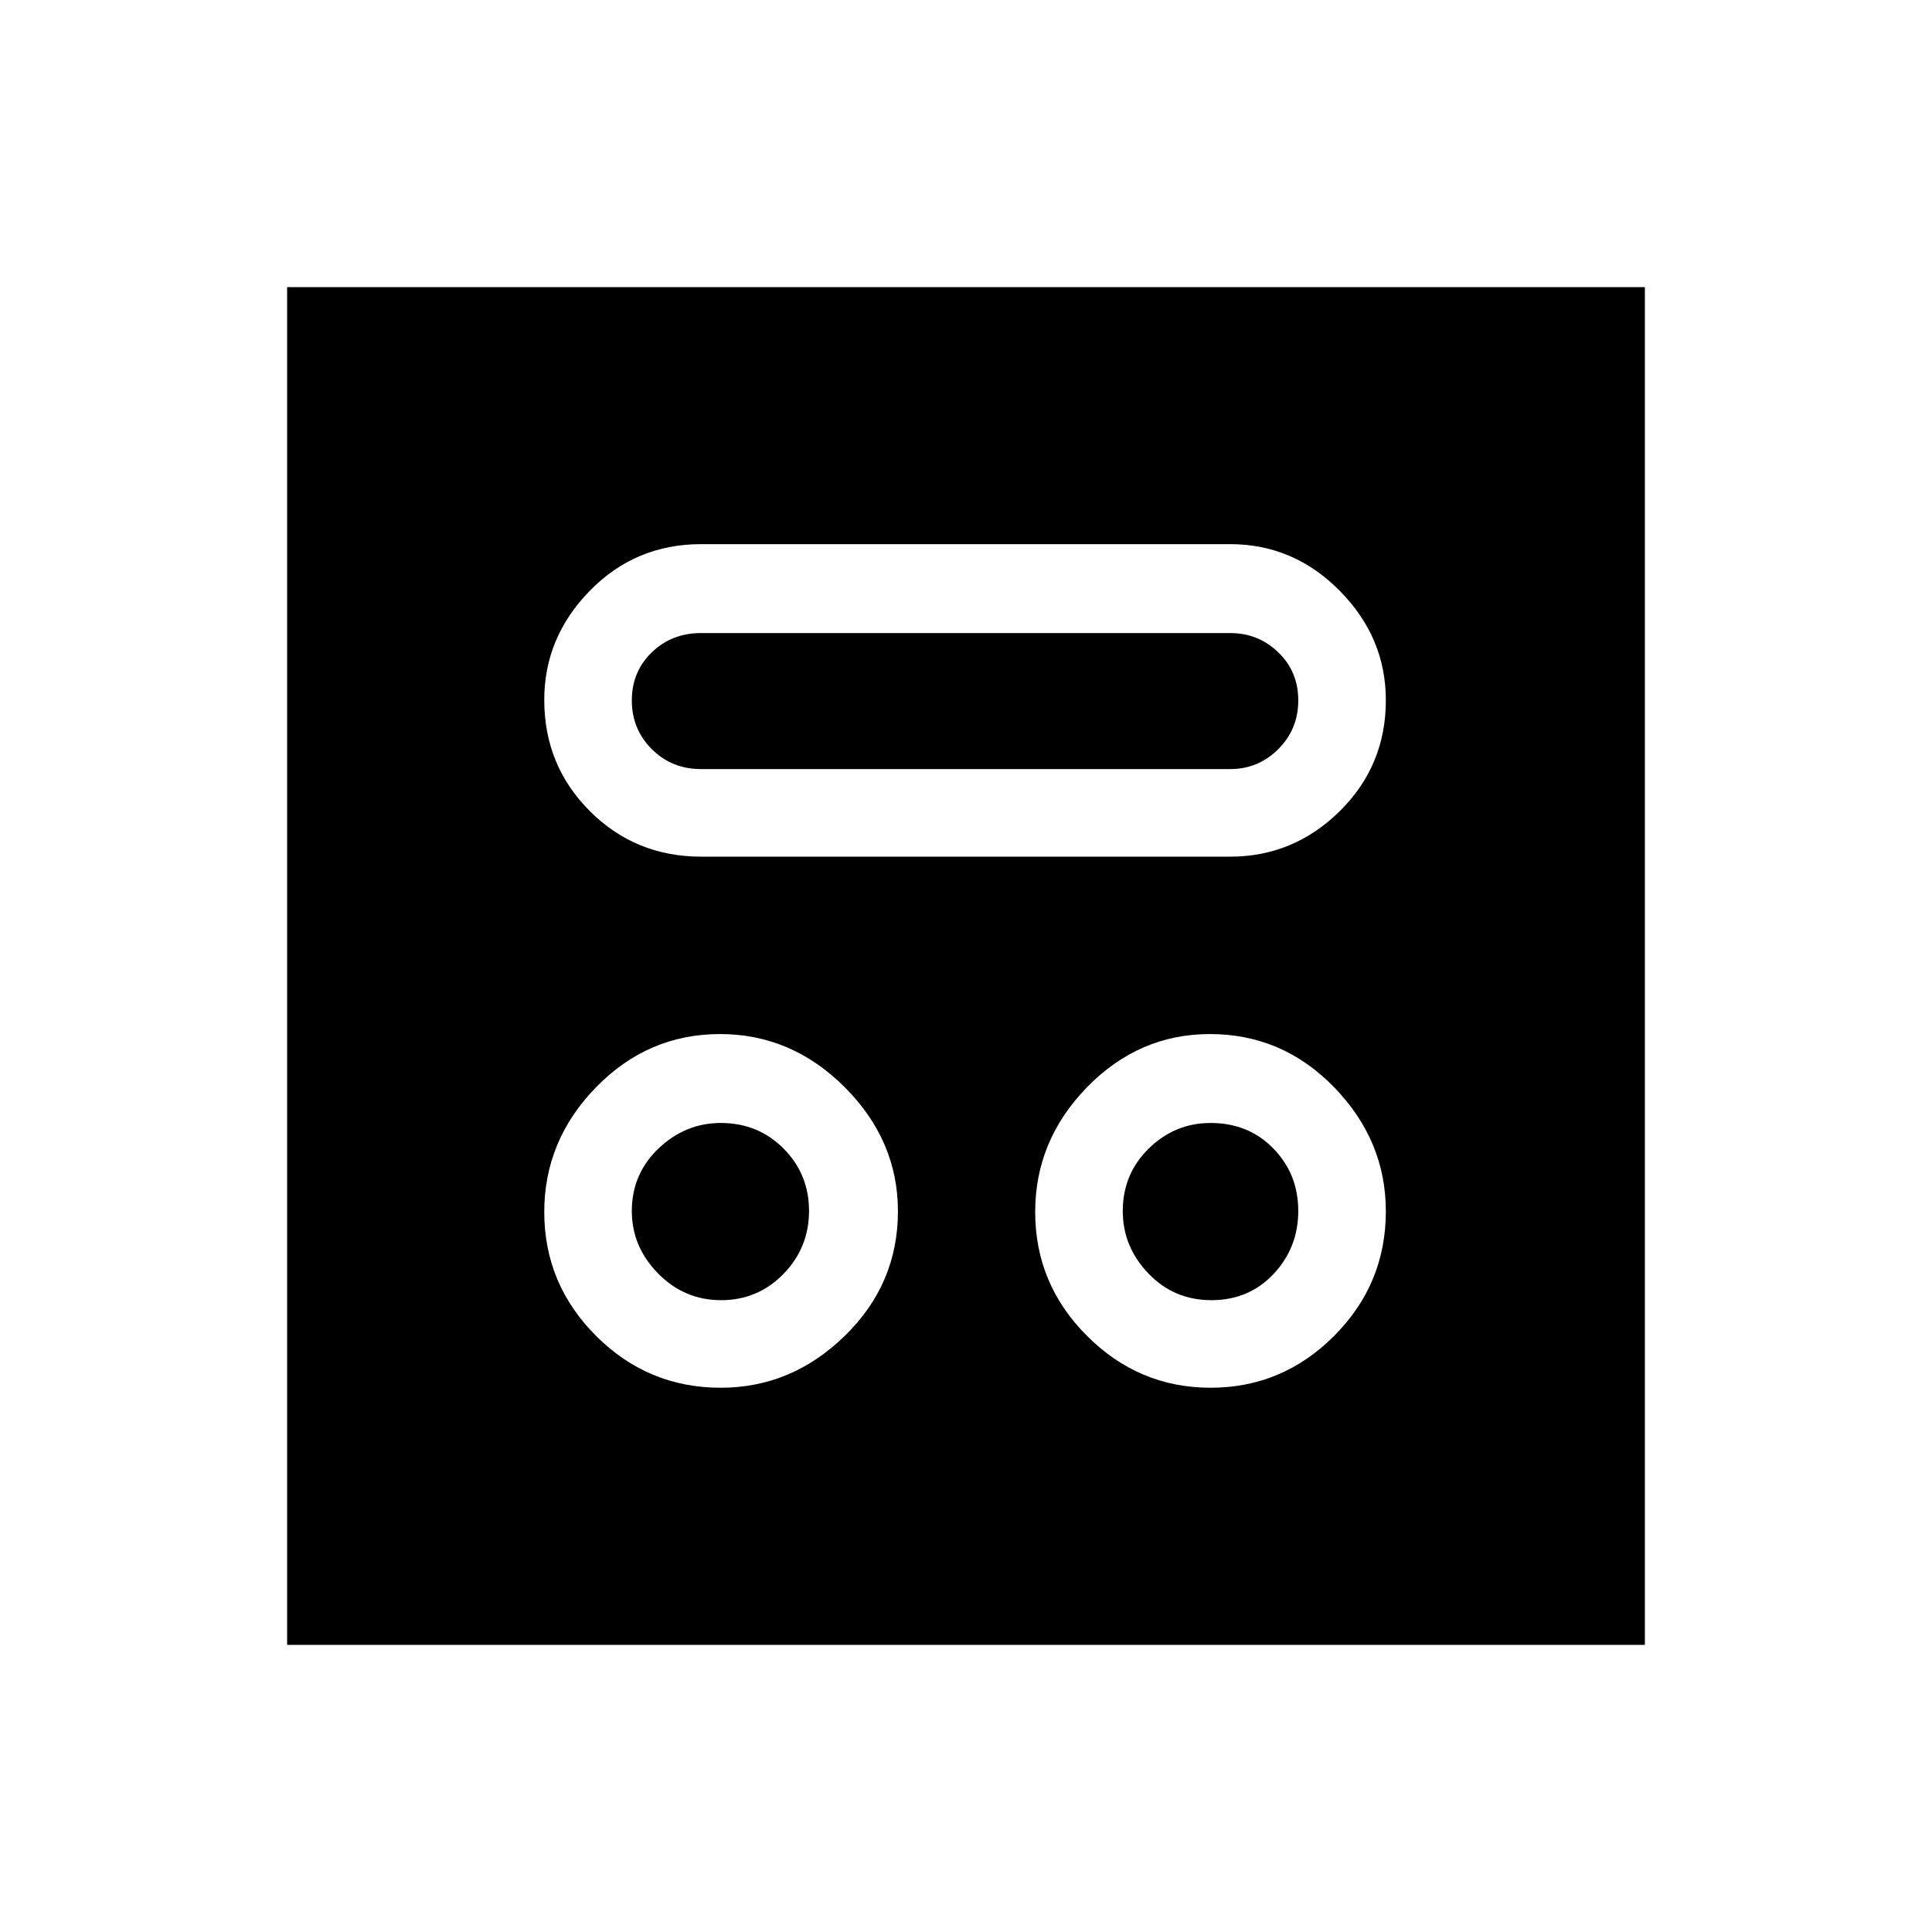 <svg xmlns="http://www.w3.org/2000/svg" height="40" viewBox="0 -960 960 960" width="40"><path d="M358.11-270.44q35.18 0 61.63-25.75 26.44-25.76 26.44-61.92 0-35.18-26.42-61.63-26.42-26.44-61.98-26.44-35.83 0-61.59 26.42-25.75 26.42-25.75 61.98 0 35.83 25.75 61.59 25.76 25.75 61.92 25.75Zm243.44 0q35.65 0 61.36-25.75 25.71-25.76 25.71-61.92 0-35.18-25.69-61.63-25.68-26.44-61.72-26.44-35.31 0-61.07 26.42-25.76 26.42-25.76 61.98 0 35.83 25.76 61.59 25.76 25.75 61.41 25.75Zm-243.24-43.51q-18.28 0-31.32-13.28-13.04-13.27-13.04-30.98 0-18.47 13.28-31.13Q340.5-402 358.21-402q18.47 0 31.13 12.71Q402-376.59 402-358.31t-12.71 31.32q-12.7 13.04-30.98 13.04Zm243.65 0q-18.62 0-31.34-13.28-12.72-13.27-12.72-30.98 0-18.47 12.95-31.13Q583.79-402 601.57-402q18.81 0 31.17 12.71 12.36 12.7 12.36 30.98t-12.26 31.32q-12.26 13.04-30.88 13.04ZM348.42-534.33h262.81q31.56 0 54.47-22.6 22.92-22.59 22.92-55.12 0-31.21-22.92-54.39-22.91-23.18-54.47-23.18H348.42q-32.7 0-55.34 23.17-22.64 23.16-22.64 54.23 0 32.61 22.64 55.25t55.34 22.64Zm-.09-43.52q-14.54 0-24.46-9.92-9.92-9.92-9.92-24.2 0-14.29 9.92-23.88t24.46-9.59h262.9q14.03 0 23.95 9.59t9.92 23.88q0 14.28-9.92 24.2t-23.95 9.92h-262.9ZM142.67-142.67v-674.66h674.66v674.66H142.67Z"/></svg>